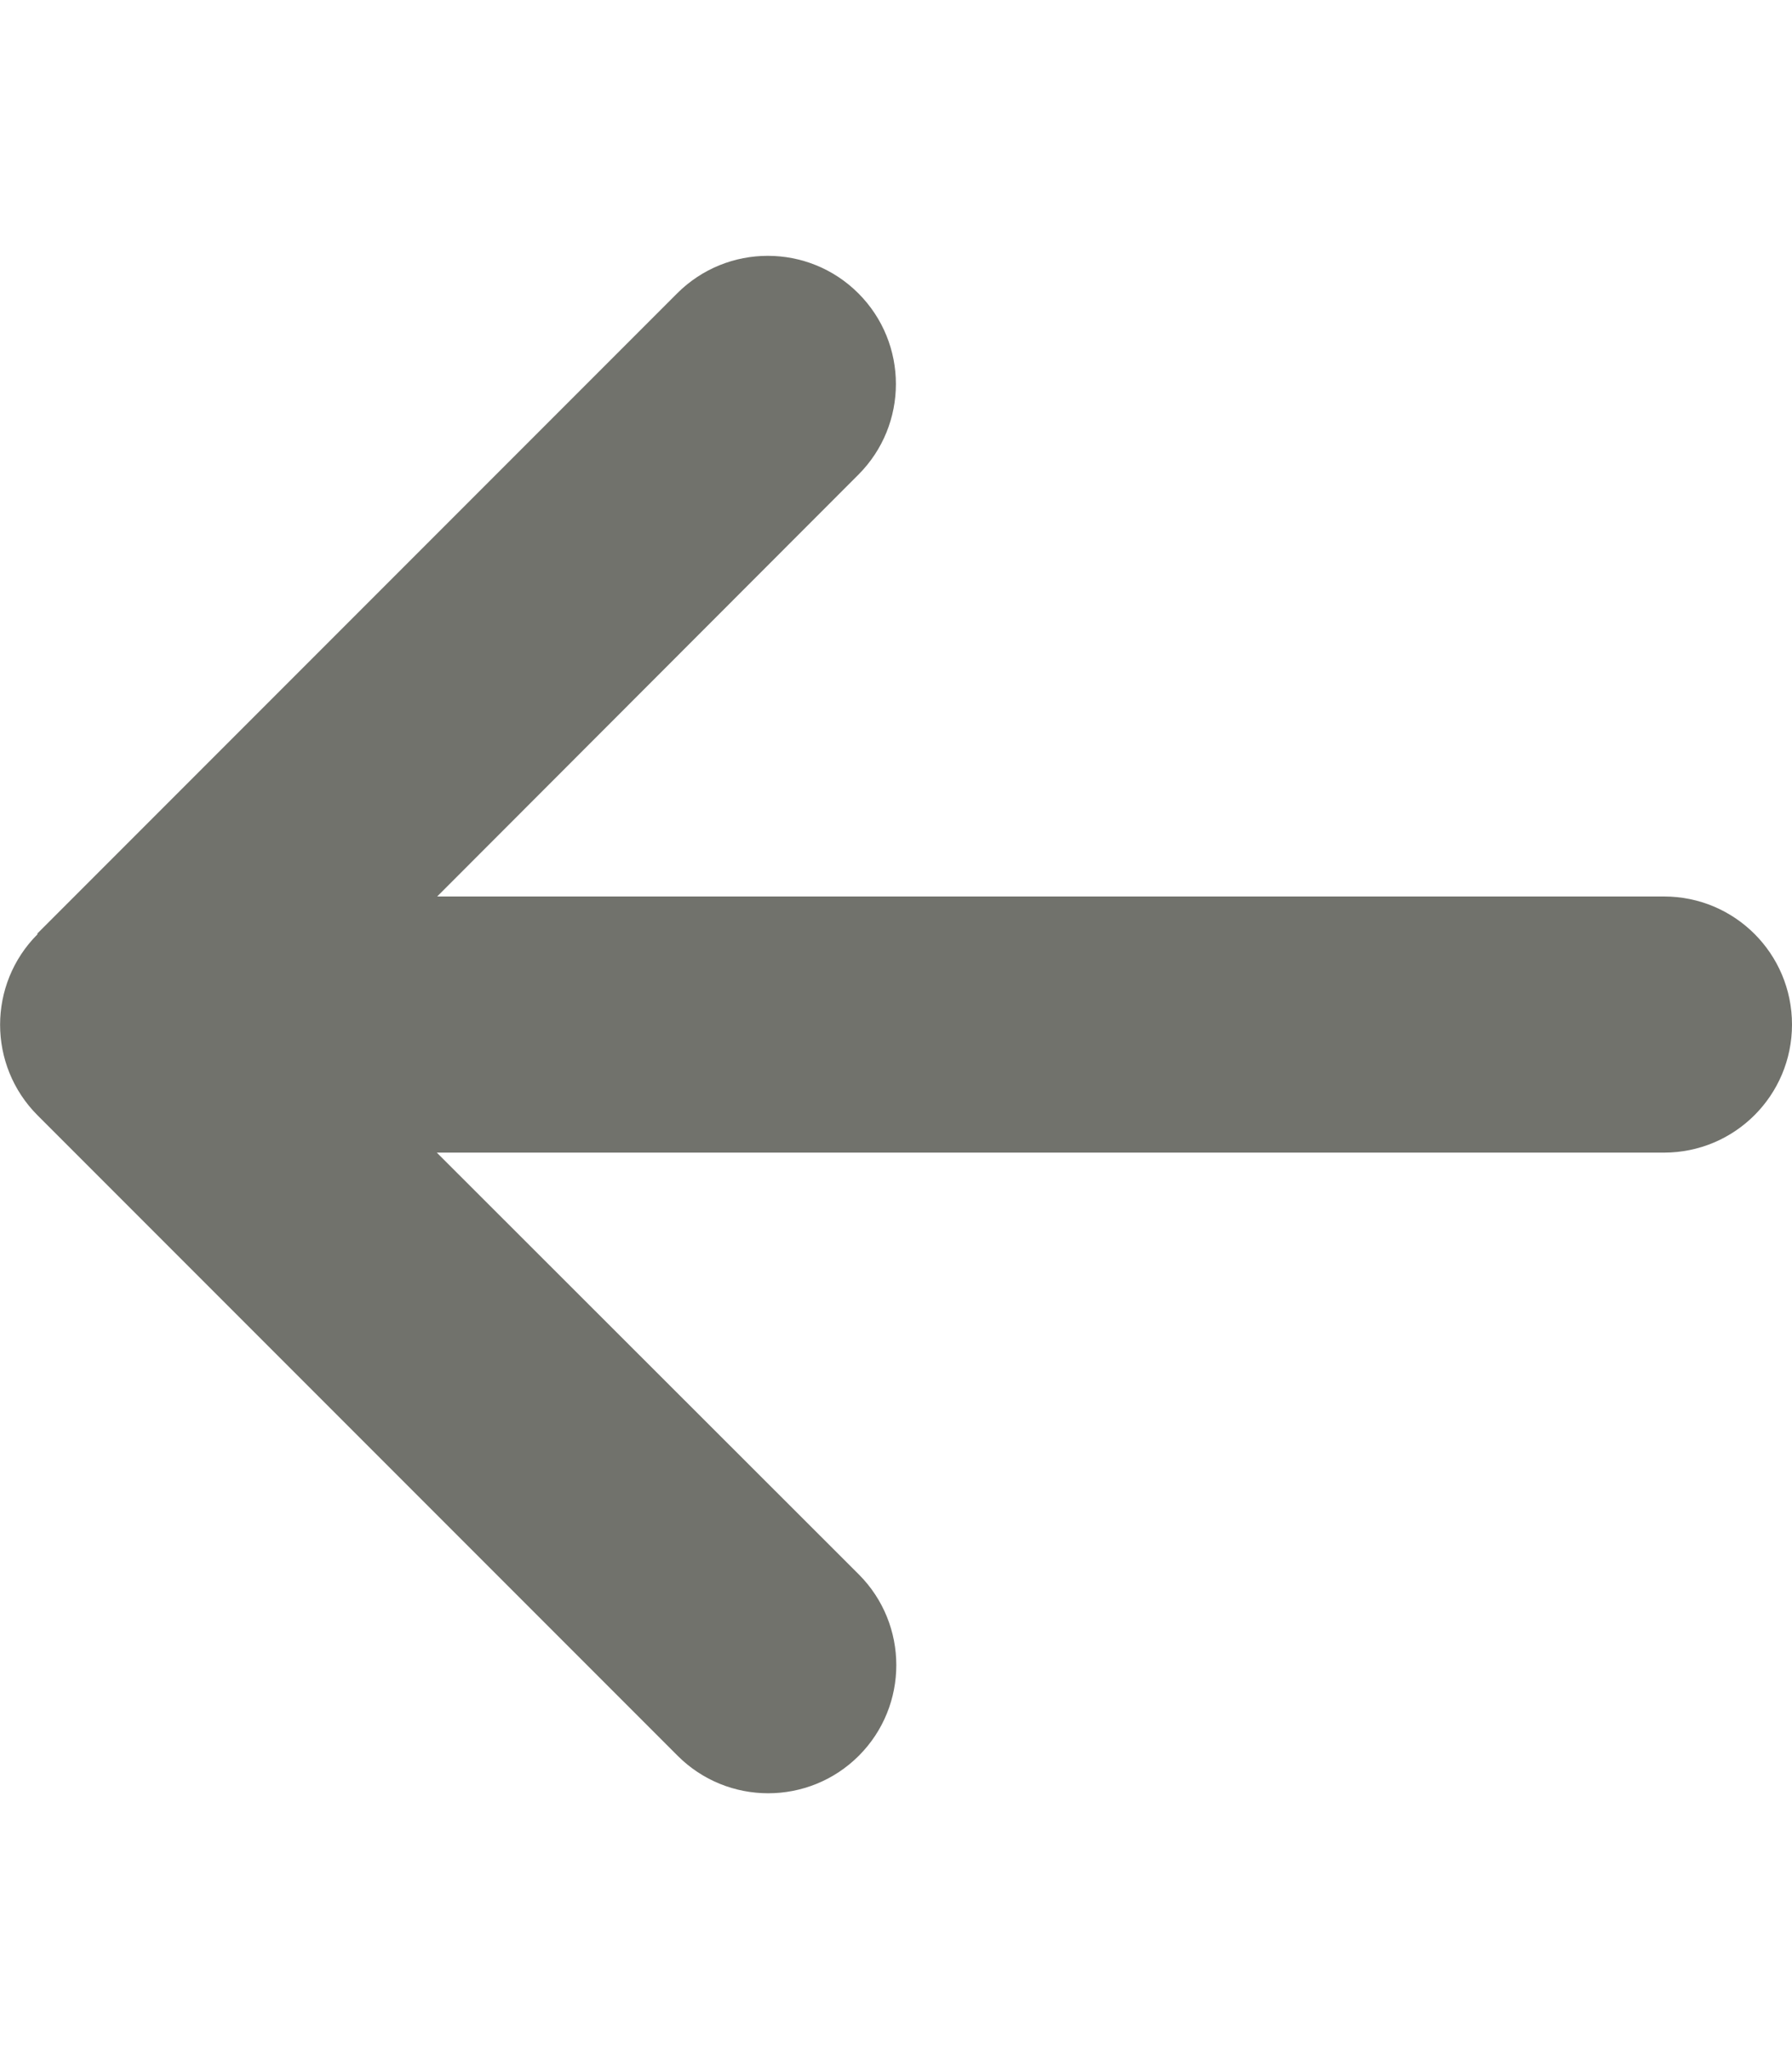 <svg width="28" height="32" viewBox="0 0 28 32" fill="none" xmlns="http://www.w3.org/2000/svg">
<g clip-path="url(#clip0_178_4)">
<path d="M0.588 14.588C-0.194 15.369 -0.194 16.637 0.588 17.419L10.588 27.419C11.369 28.2 12.637 28.2 13.419 27.419C14.2 26.638 14.2 25.369 13.419 24.587L6.825 18H26C27.106 18 28 17.106 28 16C28 14.894 27.106 14 26 14H6.831L13.412 7.413C14.194 6.631 14.194 5.363 13.412 4.581C12.631 3.8 11.363 3.8 10.581 4.581L0.581 14.581L0.588 14.588Z" fill="#71726C"/>
</g>
<defs>
<clipPath id="clip0_178_4">
<rect width="28" height="32" fill="white"/>
</clipPath>
</defs>
</svg>
